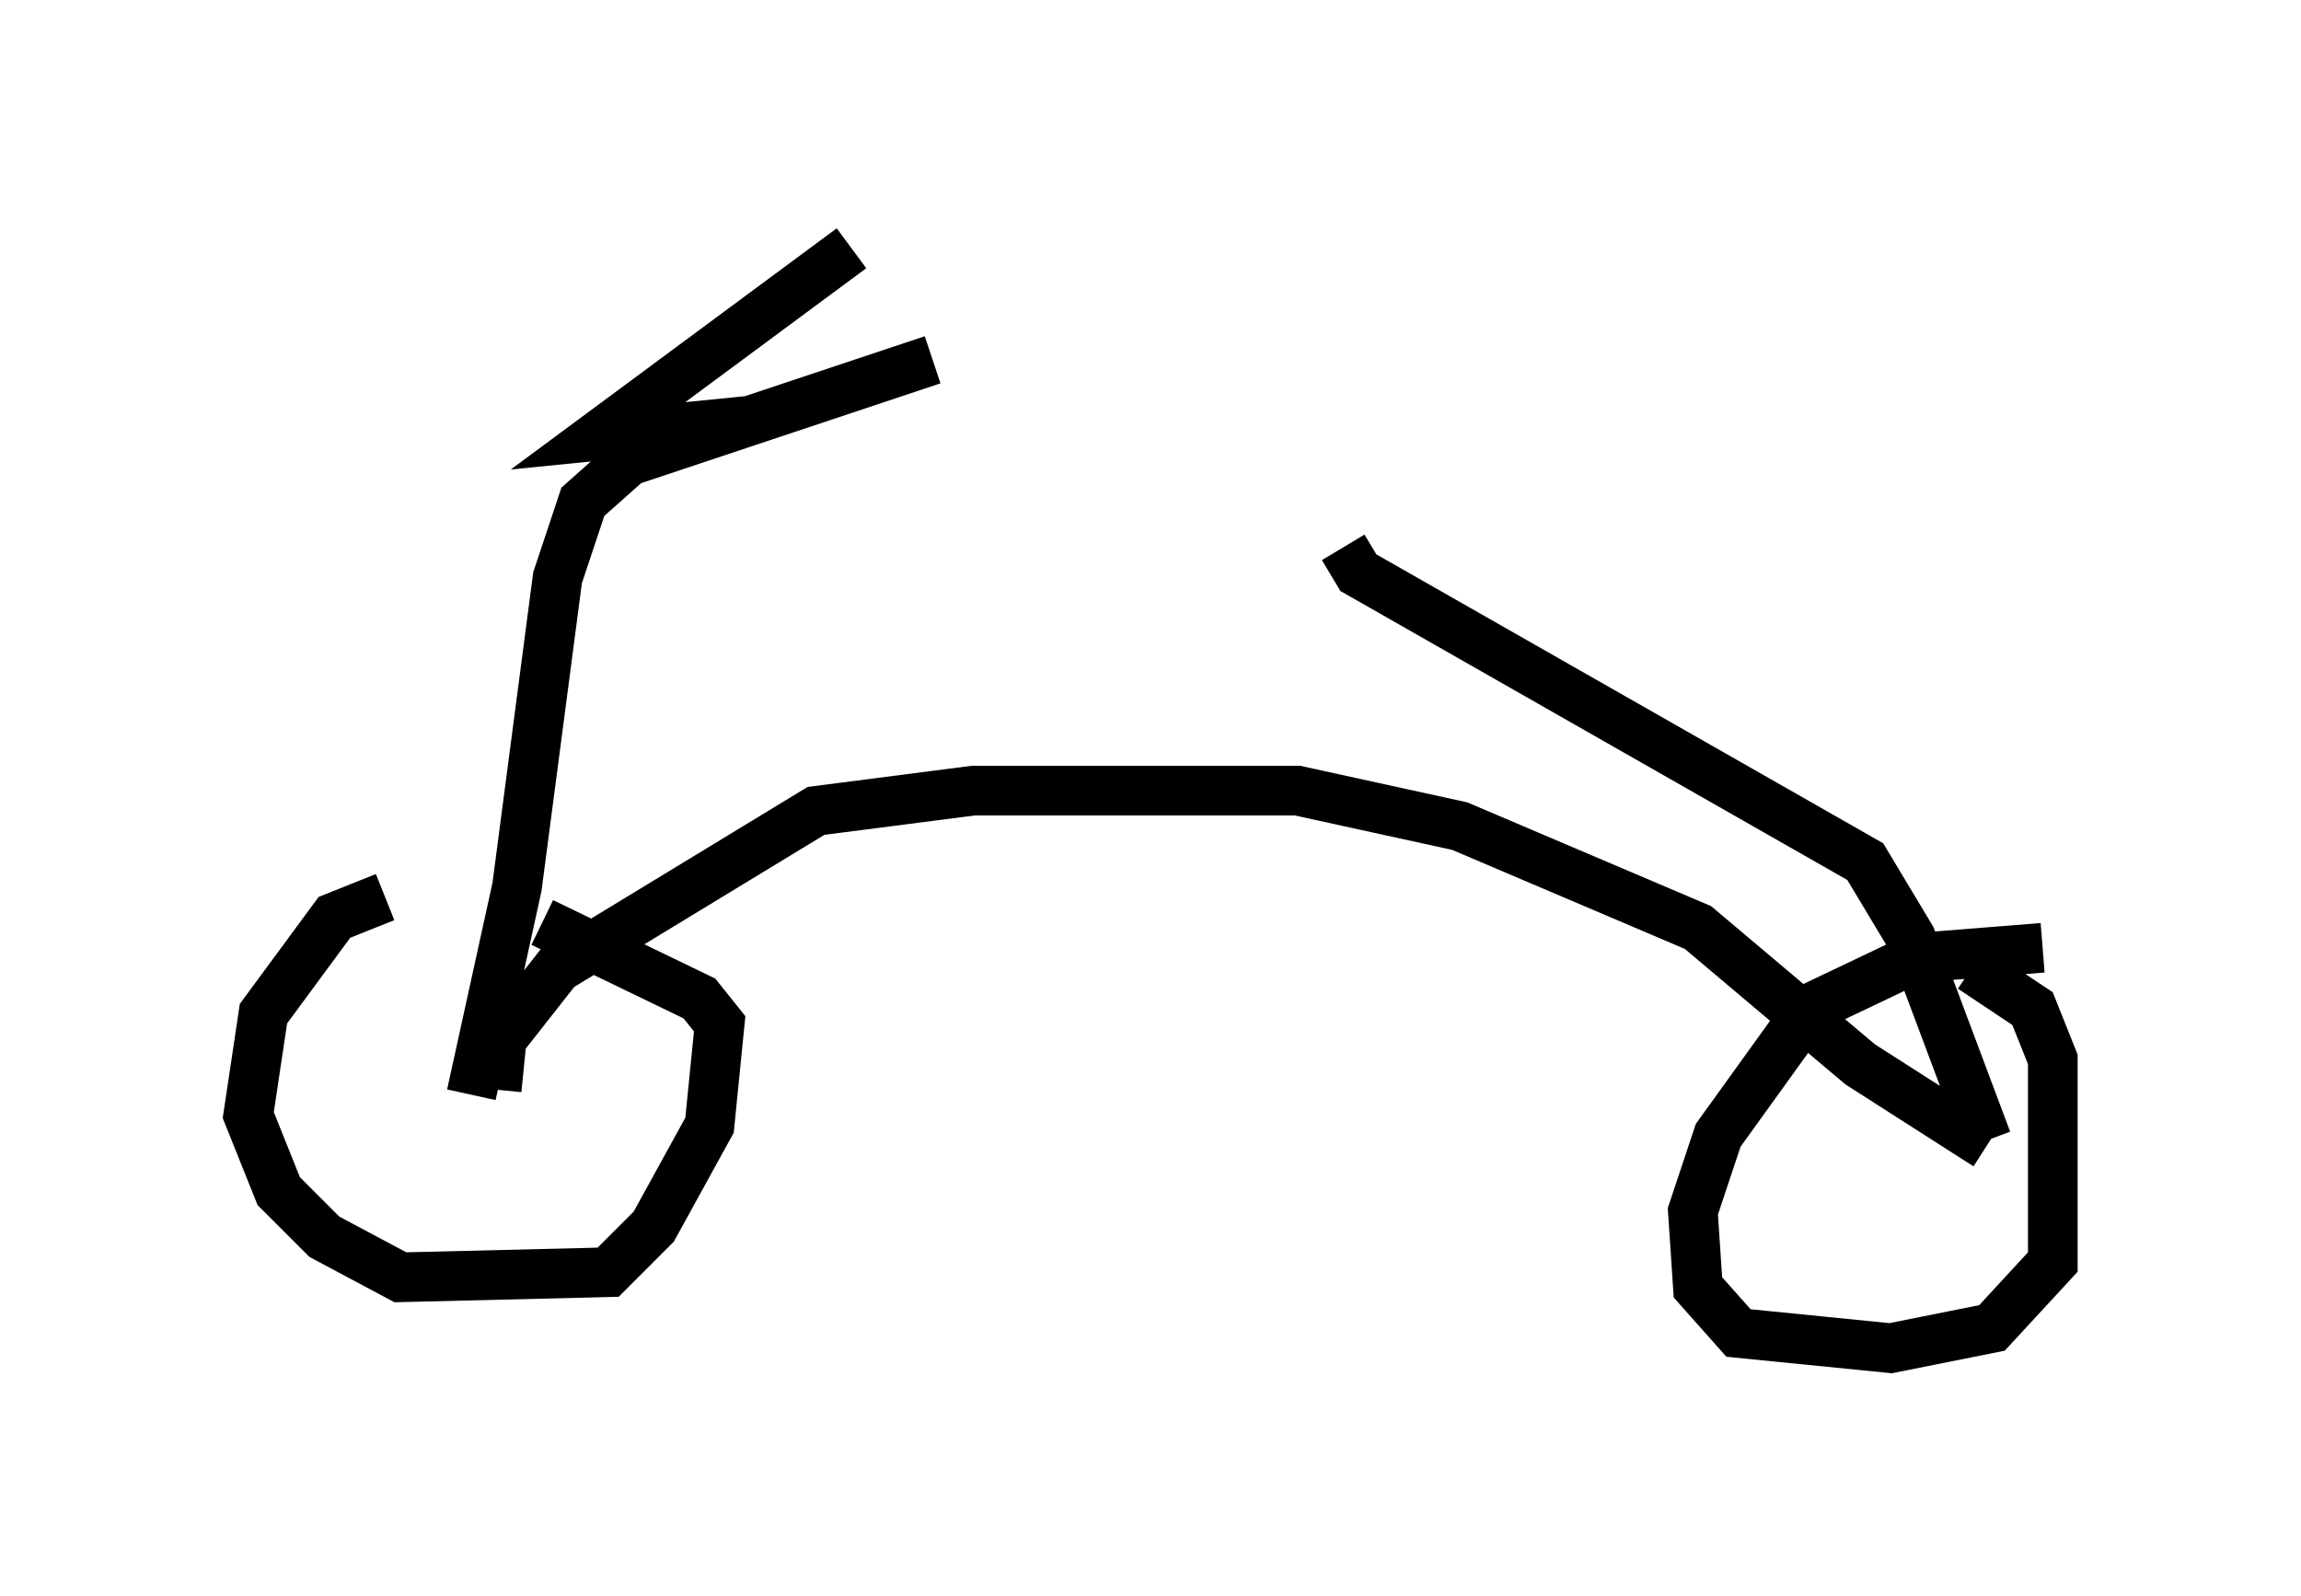 <?xml version="1.0" encoding="utf-8" ?>
<svg baseProfile="full" height="32.152" version="1.1" width="46.342" xmlns="http://www.w3.org/2000/svg" xmlns:ev="http://www.w3.org/2001/xml-events" xmlns:xlink="http://www.w3.org/1999/xlink"><defs /><rect fill="white" height="32.152" width="46.342" x="0" y="0" /><path d="M10.308, 18.373 m-2.552, -0.306 l-1.021, 0.408 -1.429, 1.94 l-0.306, 2.042 0.613, 1.531 l0.919, 0.919 1.531, 0.817 l4.185, -0.102 0.919, -0.919 l1.123, -2.042 0.204, -2.042 l-0.408, -0.51 -3.165, -1.531 m30.217, 0.51 l-2.552, 0.204 -2.144, 1.021 l-1.838, 2.552 -0.51, 1.531 l0.102, 1.531 0.817, 0.919 l3.063, 0.306 2.042, -0.408 l1.225, -1.327 0.0, -4.083 l-0.408, -1.021 -1.225, -0.817 m-30.217, 2.552 l0.919, -4.185 0.817, -6.227 l0.51, -1.531 0.919, -0.817 l6.125, -2.042 -3.675, 1.225 l-3.063, 0.306 5.104, -3.777 m-7.146, 16.946 l0.102, -1.021 1.123, -1.429 l5.206, -3.165 3.165, -0.408 l6.533, 0.0 3.267, 0.715 l4.798, 2.042 3.267, 2.756 l2.552, 1.633 m0.0, -0.102 l-1.531, -4.083 -0.919, -1.531 l-10.208, -5.819 -0.306, -0.51 " fill="none" stroke="black" stroke-width="1" /></svg>